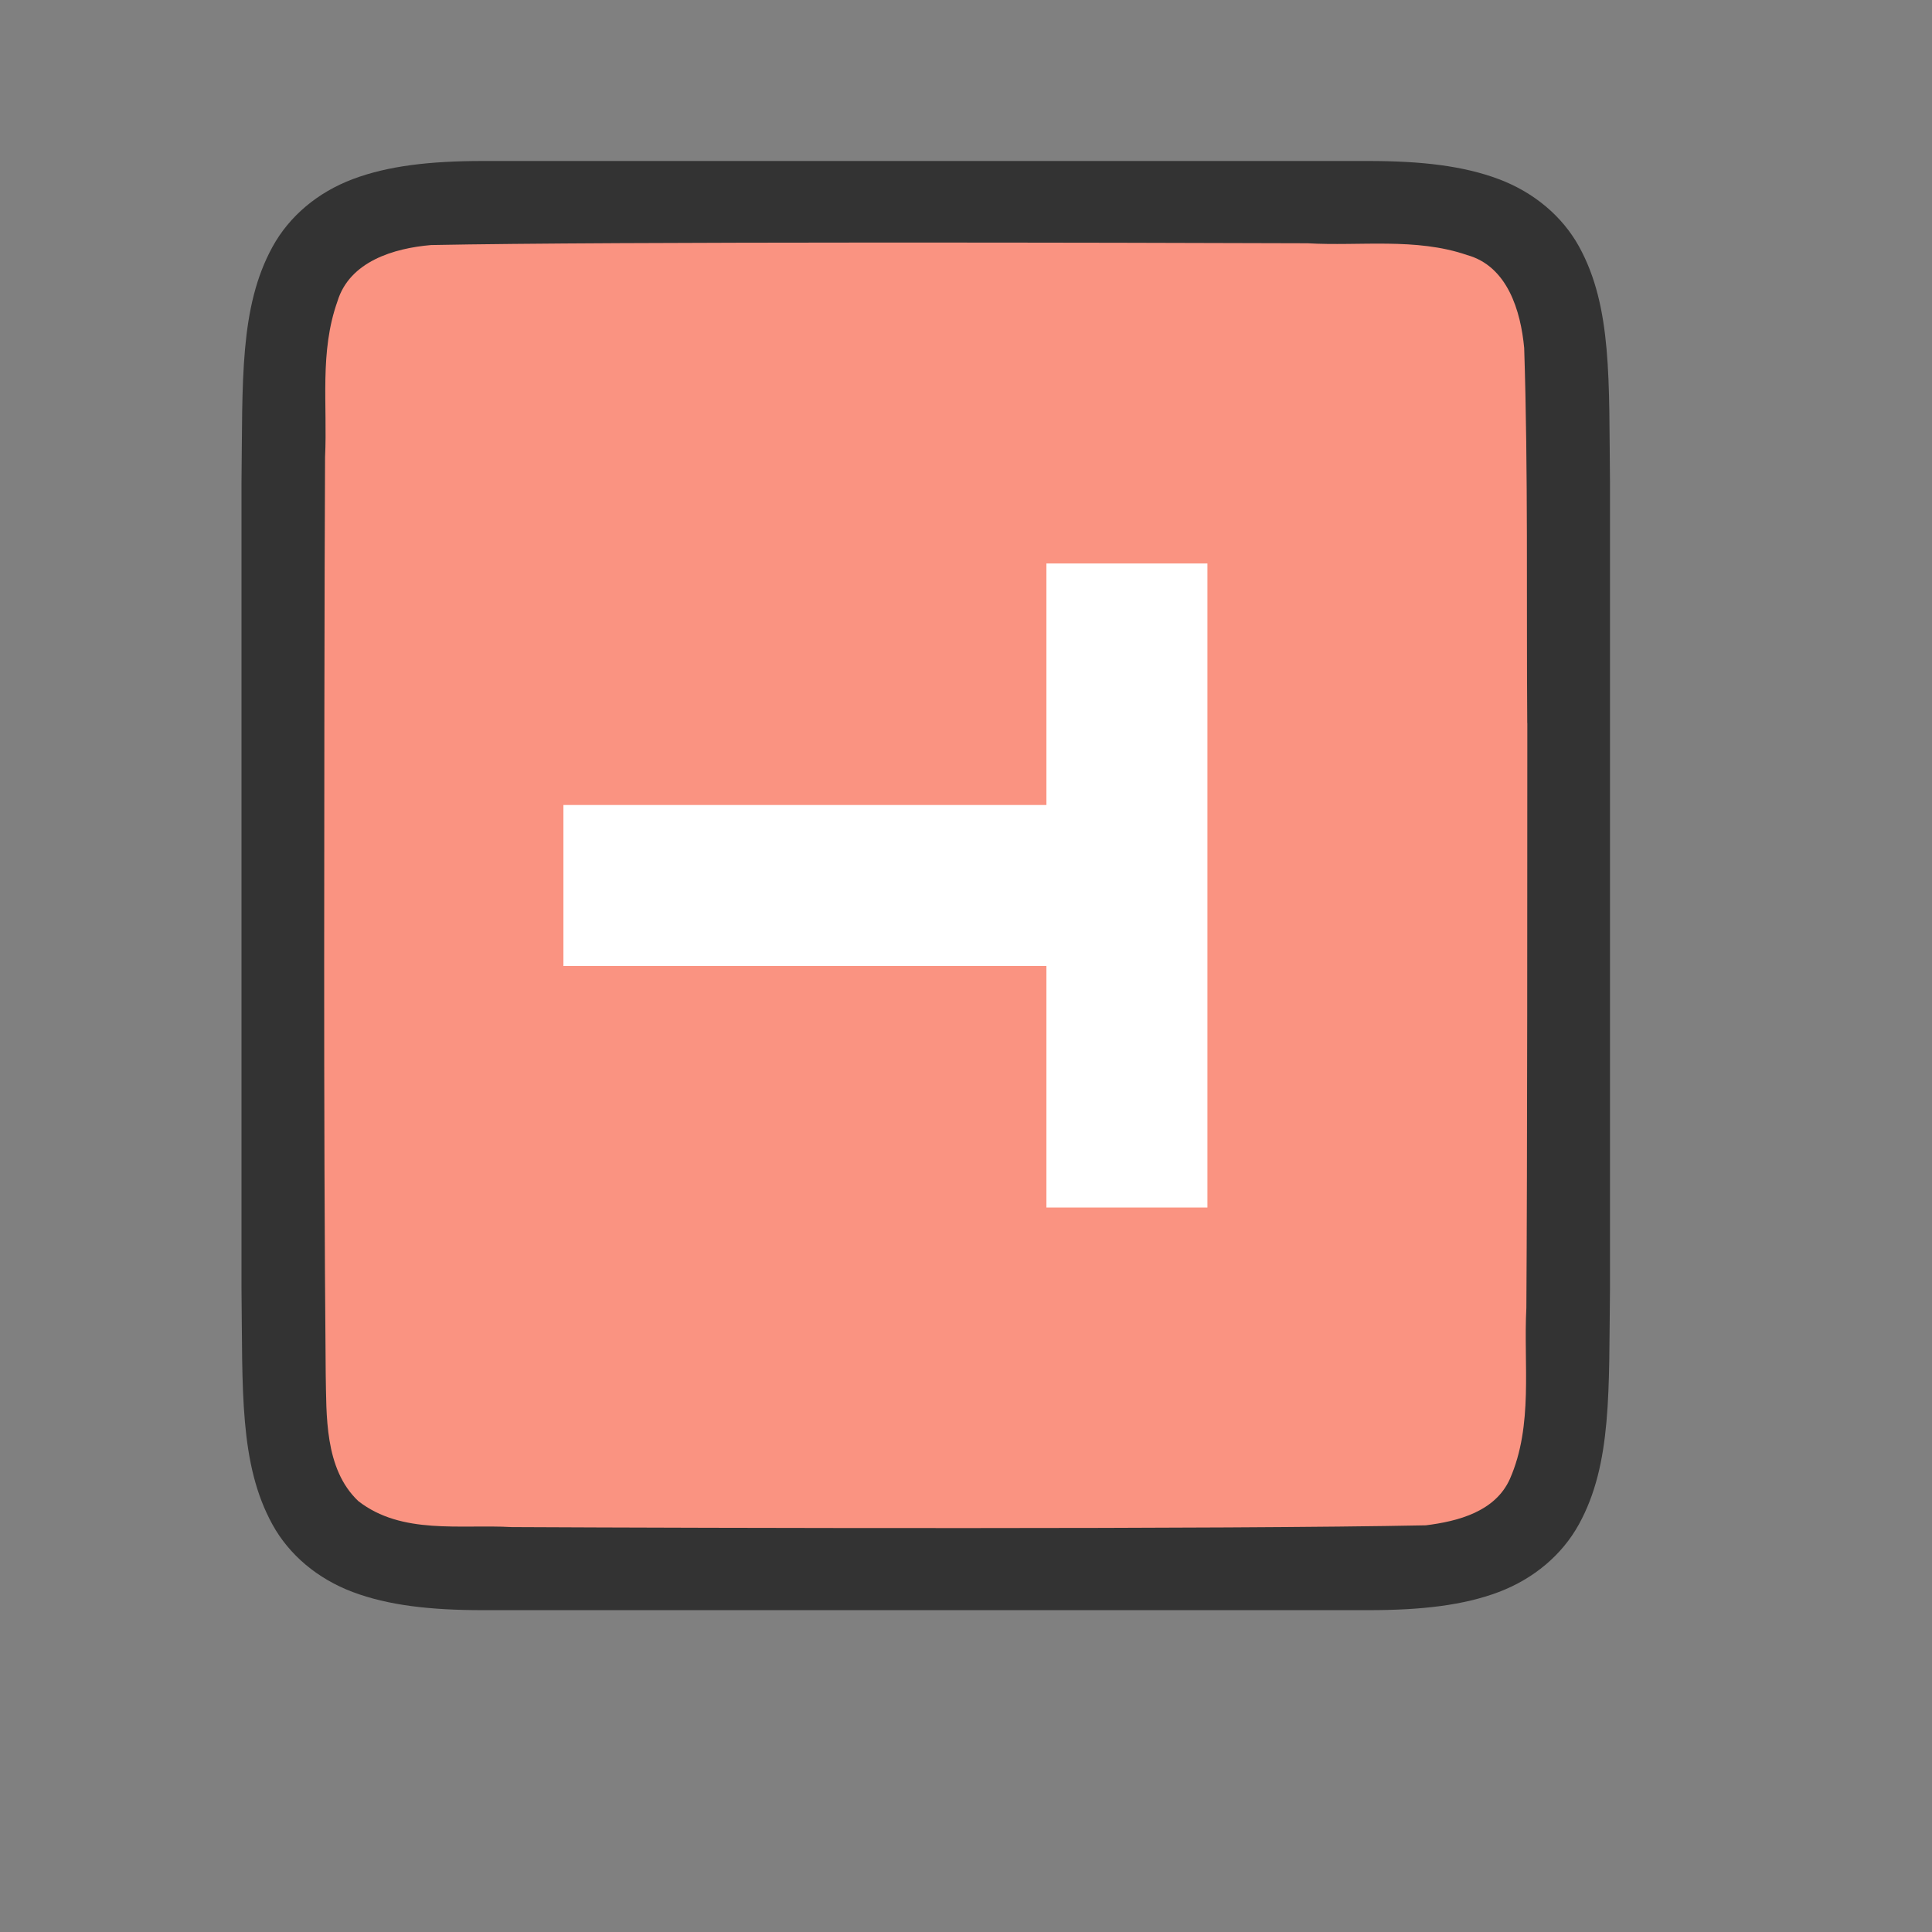 <?xml version="1.0" encoding="UTF-8" standalone="no"?>
<svg
   xmlns:dc="http://purl.org/dc/elements/1.1/"
   xmlns:cc="http://creativecommons.org/ns#"
   xmlns:rdf="http://www.w3.org/1999/02/22-rdf-syntax-ns#"
   xmlns:svg="http://www.w3.org/2000/svg"
   xmlns="http://www.w3.org/2000/svg"
   xmlns:sodipodi="http://sodipodi.sourceforge.net/DTD/sodipodi-0.dtd"
   xmlns:inkscape="http://www.inkscape.org/namespaces/inkscape"
   viewBox="0 0 24 24"
   version="1.1"
   id="svg6"
   sodipodi:docname="lc_verticaltext.svg"
   inkscape:export-filename="/home/jupiter007/Libreoffice yaru theme fullcolor/build/cmd/lc_verticaltext.png"
   inkscape:export-xdpi="95"
   inkscape:export-ydpi="95"
   inkscape:version="1.0.1 (3bc2e813f5, 2020-09-07)">
  <rect x="0" y="0" width="24" height="24" fill="#808080" stroke="none"/>
  <defs
     id="defs10" />
  <sodipodi:namedview
     pagecolor="#ffffff"
     bordercolor="#666666"
     borderopacity="1"
     objecttolerance="10"
     gridtolerance="10"
     guidetolerance="10"
     inkscape:pageopacity="0"
     inkscape:pageshadow="2"
     inkscape:window-width="1920"
     inkscape:window-height="1011"
     id="namedview8"
     showgrid="true"
     inkscape:zoom="19.666667"
     inkscape:cx="8.8604996"
     inkscape:cy="9.3698731"
     inkscape:window-x="0"
     inkscape:window-y="0"
     inkscape:window-maximized="1"
     inkscape:current-layer="svg6"
     inkscape:document-rotation="0">
    <inkscape:grid
       type="xygrid"
       id="grid836" />
  </sodipodi:namedview>
  <g
     id="g841"
     transform="rotate(90,11.993,10.993)">
    <path
       style="font-style:normal;font-variant:normal;font-weight:normal;font-stretch:normal;font-size:15px;line-height:125%;font-family:Ubuntu;-inkscape-font-specification:Ubuntu;text-align:center;letter-spacing:0px;word-spacing:0px;writing-mode:lr-tb;text-anchor:middle;display:inline;opacity:0.6;fill:#000000;fill-opacity:1;stroke:none;stroke-width:1"
       d="M 6.994,2.986 C 5.736,3.001 4.815,2.956 4.062,3.371 3.686,3.579 3.389,3.931 3.225,4.369 3.06,4.808 3,5.329 3,5.986 v 1.488 9.512 c 0,0.658 0.06,1.179 0.225,1.617 0.165,0.439 0.462,0.789 0.838,0.996 0.753,0.415 1.674,0.372 2.932,0.387 h 0.002 10.006 0.004 c 1.258,-0.015 2.179,0.03 2.932,-0.385 0.376,-0.207 0.673,-0.559 0.838,-0.998 0.165,-0.439 0.225,-0.96 0.225,-1.617 V 7.453 5.986 c 0,-0.658 -0.06,-1.179 -0.225,-1.617 C 20.611,3.931 20.314,3.581 19.937,3.373 19.185,2.958 18.264,3.002 17.006,2.986 h -0.002 -10.006 z"
       id="path4237-1"
       inkscape:connector-curvature="0"
       sodipodi:nodetypes="cccscsccccccccscscccccc" />
    <path
       sodipodi:nodetypes="cccccccsccccccc"
       style="opacity:1;vector-effect:none;fill:#fa9381;fill-opacity:1;stroke:none;stroke-width:1;stroke-linecap:round;stroke-linejoin:bevel;stroke-miterlimit:4;stroke-dasharray:none;stroke-dashoffset:0;stroke-opacity:1"
       d="M 9.983,4.014 C 8.427,4.025 6.873,4.002 5.323,4.052 4.862,4.095 4.307,4.259 4.168,4.762 3.949,5.398 4.06,6.096 4.022,6.744 c -0.008,2.297 -0.023,8.597 0.022,10.886 0.039,0.462 0.203,1.013 0.699,1.164 0.632,0.225 1.284,0.123 1.936,0.154 1.424,0.008 4.851,0.011 6.276,0.011 1.705,3.4e-4 3.408,-0.004 5.107,-0.019 0.512,-0.011 1.184,0.019 1.585,-0.405 0.421,-0.54 0.287,-1.268 0.323,-1.904 0.012,-2.444 0.028,-8.911 -0.022,-11.357 C 19.898,4.873 19.778,4.412 19.373,4.23 18.704,3.936 17.946,4.062 17.247,4.025 15.492,4.013 11.738,4.013 9.983,4.013 Z"
       id="path1993"
       inkscape:connector-curvature="0" />
    <path
       sodipodi:nodetypes="ccccccccc"
       inkscape:connector-curvature="0"
       id="path815-3"
       d="m 8,7.987 v 2 h 3 v 6 h 2 V 9.987 h 3 V 7.987 Z"
       style="fill:#ffffff;fill-opacity:1;stroke-width:1" />
  </g>
</svg>
